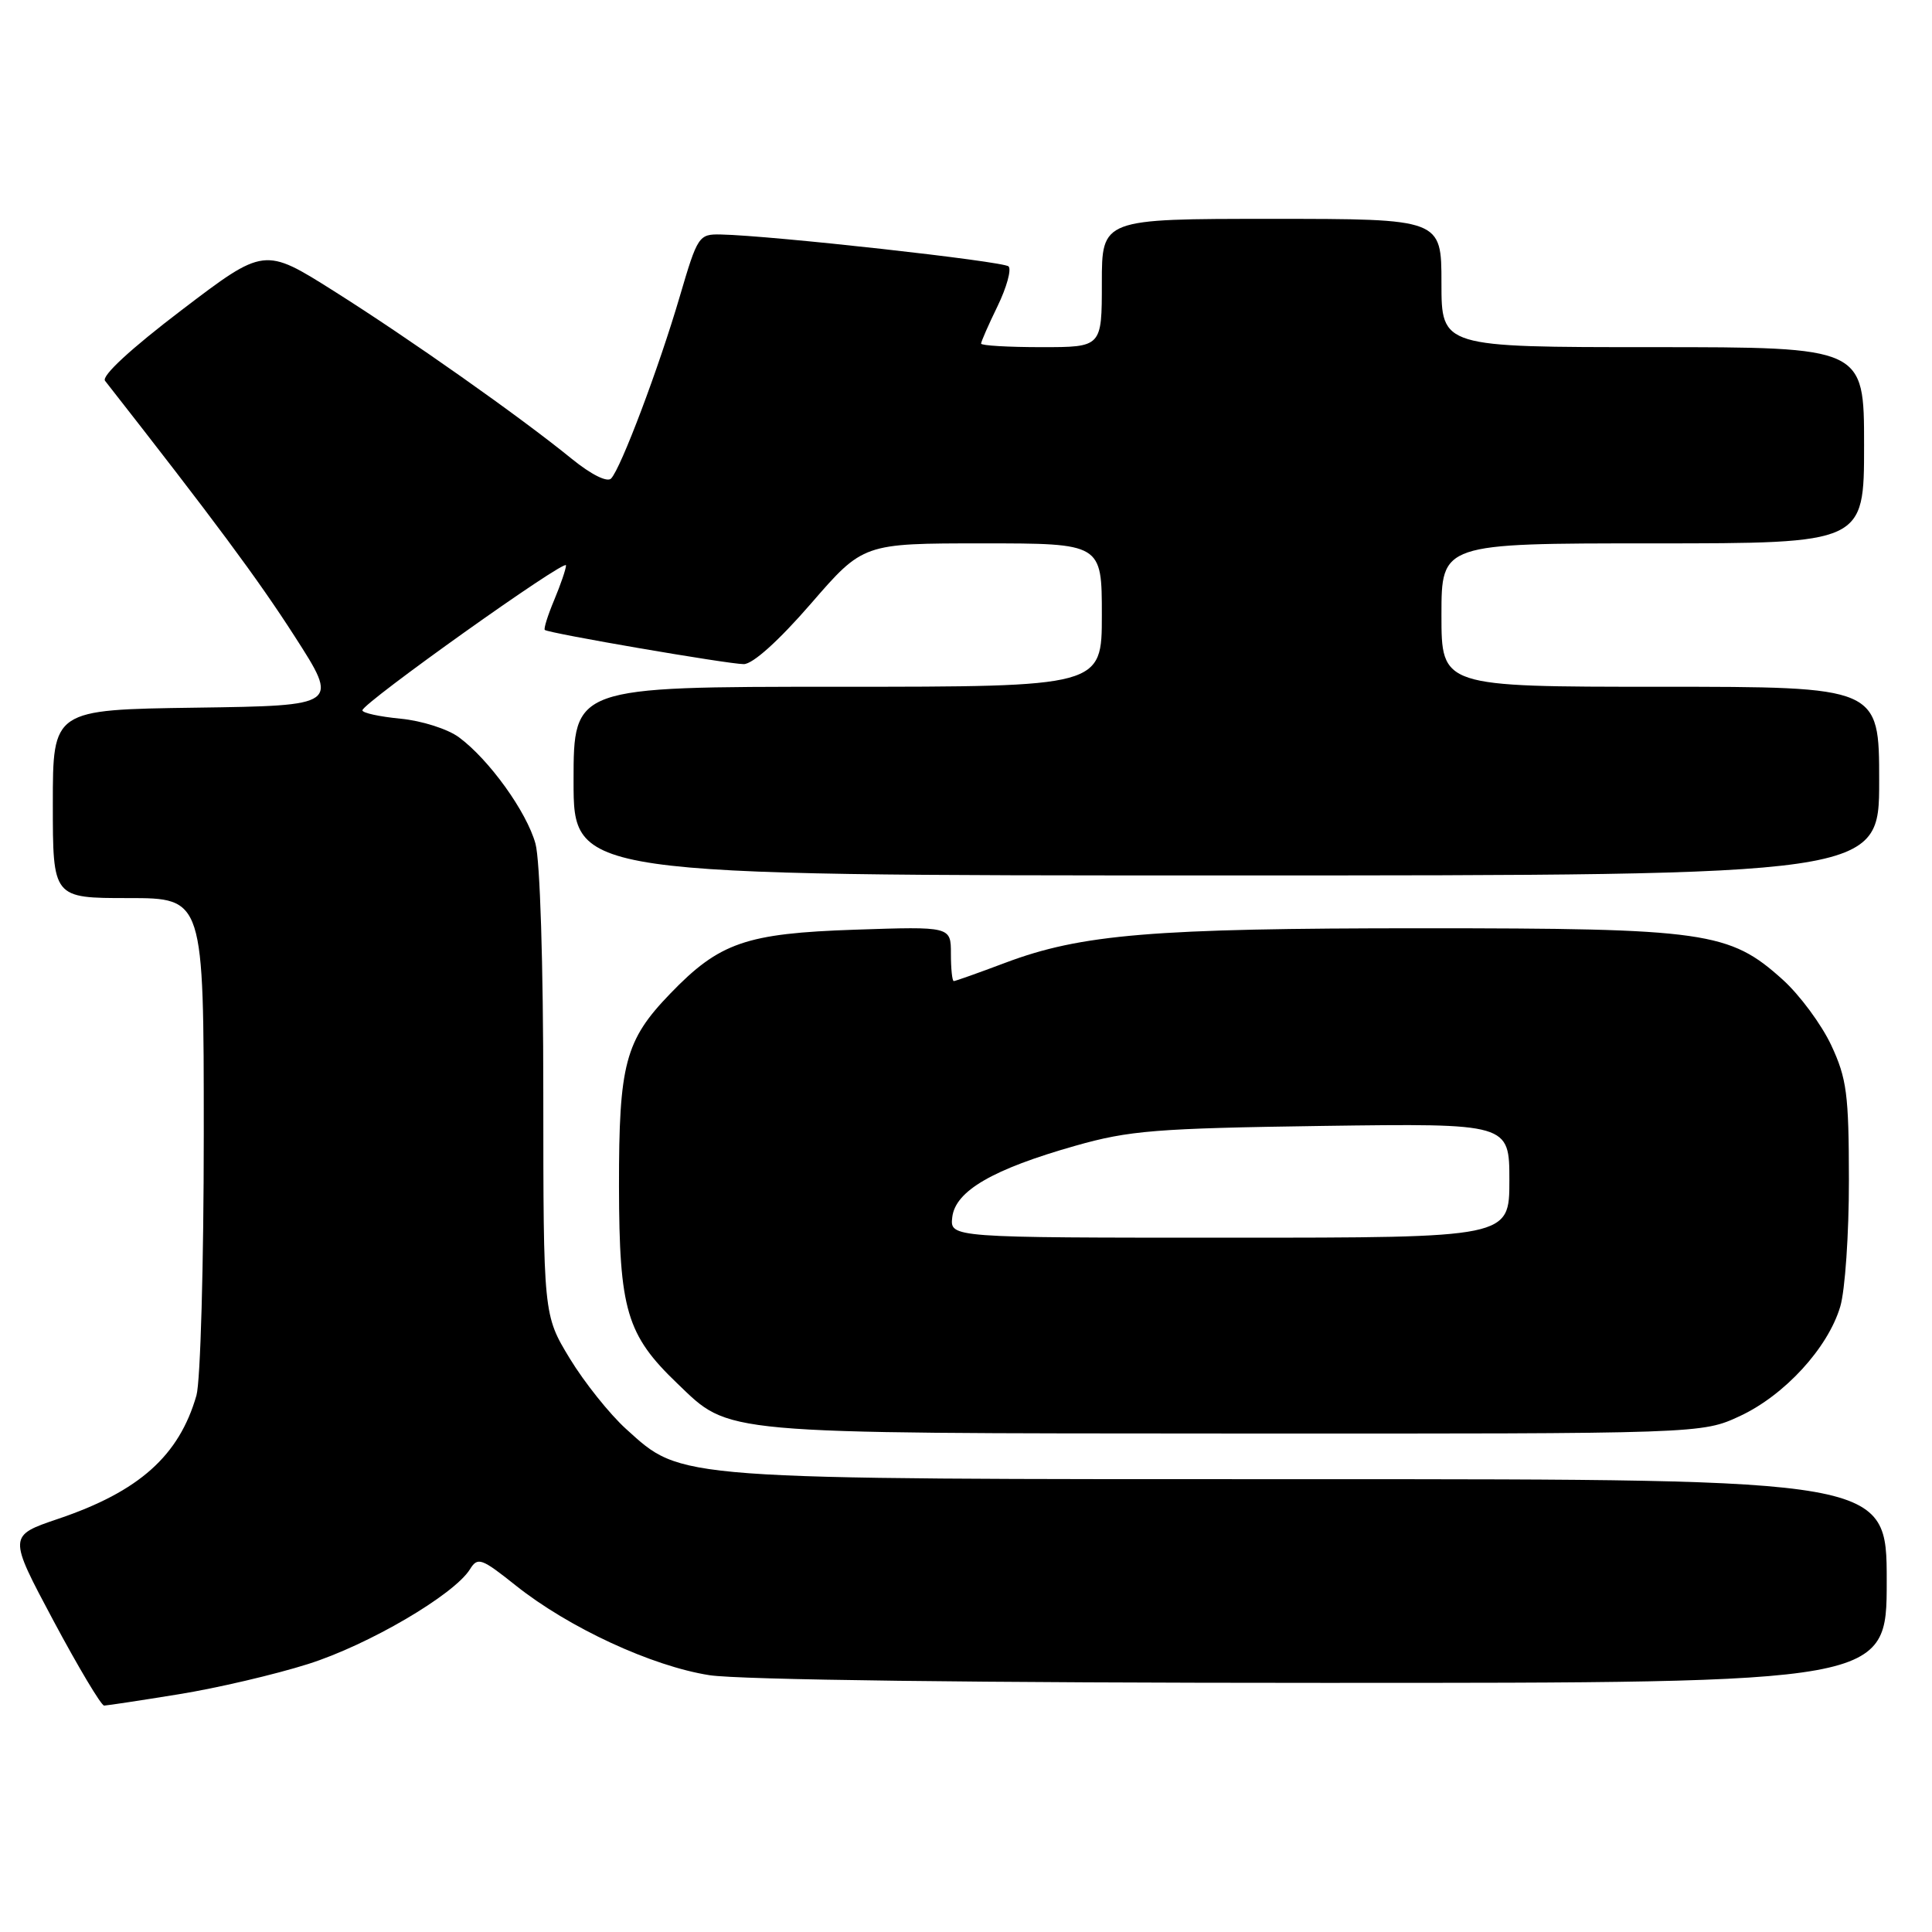 <?xml version="1.0" encoding="UTF-8" standalone="no"?>
<!DOCTYPE svg PUBLIC "-//W3C//DTD SVG 1.1//EN" "http://www.w3.org/Graphics/SVG/1.1/DTD/svg11.dtd" >
<svg xmlns="http://www.w3.org/2000/svg" xmlns:xlink="http://www.w3.org/1999/xlink" version="1.1" viewBox="0 0 256 256">
 <g >
 <path fill="currentColor"
d=" M 23.67 224.50 C 28.72 223.69 36.44 221.88 40.83 220.49 C 48.81 217.97 60.15 211.33 62.27 207.94 C 63.30 206.28 63.78 206.45 68.36 210.10 C 75.38 215.69 86.39 220.78 94.00 221.97 C 97.96 222.59 129.73 222.99 175.25 222.99 C 250.00 223.00 250.00 223.00 250.00 209.50 C 250.00 196.00 250.00 196.00 173.68 196.00 C 88.68 196.00 90.47 196.13 82.94 189.33 C 80.78 187.37 77.43 183.18 75.50 180.01 C 72.00 174.24 72.00 174.24 71.99 144.87 C 71.99 127.72 71.56 113.95 70.95 111.78 C 69.78 107.56 64.82 100.66 60.82 97.70 C 59.34 96.60 55.89 95.50 53.07 95.23 C 50.28 94.96 48.01 94.47 48.02 94.12 C 48.06 93.15 75.00 73.96 75.00 74.91 C 75.00 75.38 74.30 77.43 73.44 79.49 C 72.58 81.54 72.02 83.33 72.19 83.47 C 72.73 83.92 96.50 88.00 98.55 88.00 C 99.75 88.00 103.19 84.90 107.44 80.00 C 114.37 72.00 114.37 72.00 130.19 72.00 C 146.00 72.00 146.00 72.00 146.00 81.50 C 146.00 91.00 146.00 91.00 111.00 91.00 C 76.00 91.00 76.00 91.00 76.00 103.50 C 76.00 116.00 76.00 116.00 162.50 116.00 C 249.00 116.00 249.00 116.00 249.00 103.50 C 249.00 91.00 249.00 91.00 220.00 91.00 C 191.00 91.00 191.00 91.00 191.00 81.50 C 191.00 72.00 191.00 72.00 219.00 72.00 C 247.00 72.00 247.00 72.00 247.00 59.00 C 247.00 46.00 247.00 46.00 219.00 46.00 C 191.00 46.00 191.00 46.00 191.00 37.50 C 191.00 29.00 191.00 29.00 168.50 29.00 C 146.00 29.00 146.00 29.00 146.00 37.50 C 146.00 46.00 146.00 46.00 138.00 46.00 C 133.60 46.00 130.00 45.79 130.00 45.53 C 130.00 45.27 130.98 43.03 132.19 40.55 C 133.39 38.07 134.04 35.71 133.64 35.30 C 132.95 34.62 102.27 31.21 95.50 31.07 C 92.59 31.01 92.43 31.27 90.08 39.26 C 87.31 48.71 82.27 62.07 80.97 63.41 C 80.45 63.94 78.33 62.88 75.79 60.82 C 68.93 55.23 54.26 44.89 44.26 38.58 C 35.02 32.75 35.02 32.75 24.06 41.09 C 17.32 46.22 13.42 49.82 13.92 50.46 C 28.36 68.90 34.15 76.70 39.02 84.28 C 44.95 93.50 44.95 93.50 25.97 93.77 C 7.00 94.04 7.00 94.04 7.00 106.52 C 7.00 119.00 7.00 119.00 17.00 119.00 C 27.00 119.00 27.00 119.00 27.00 150.26 C 27.00 167.52 26.56 183.03 26.03 184.90 C 23.73 192.90 18.43 197.63 7.72 201.25 C 1.08 203.50 1.08 203.50 7.08 214.75 C 10.39 220.94 13.41 226.00 13.80 226.00 C 14.18 225.99 18.63 225.32 23.67 224.50 Z  M 230.56 187.63 C 236.47 184.87 242.20 178.63 243.84 173.14 C 244.48 171.01 245.00 163.47 244.99 156.38 C 244.98 144.99 244.71 142.92 242.65 138.50 C 241.36 135.75 238.47 131.84 236.22 129.81 C 229.16 123.44 226.05 123.00 188.39 123.00 C 152.71 123.00 143.28 123.78 133.19 127.58 C 129.66 128.91 126.59 130.00 126.38 130.00 C 126.17 130.00 126.00 128.37 126.00 126.38 C 126.00 122.76 126.00 122.76 113.25 123.19 C 98.84 123.68 95.33 124.89 88.80 131.67 C 82.83 137.85 82.00 141.00 82.02 157.22 C 82.05 173.59 83.02 176.87 89.75 183.32 C 96.81 190.09 94.76 189.91 163.50 189.95 C 225.50 189.98 225.50 189.98 230.56 187.63 Z  M 126.18 161.28 C 126.59 157.80 131.56 154.92 142.49 151.82 C 149.64 149.79 153.16 149.51 175.25 149.19 C 200.00 148.85 200.00 148.85 200.00 156.42 C 200.00 164.00 200.00 164.00 162.93 164.00 C 125.87 164.00 125.87 164.00 126.18 161.28 Z "/>
</g>
</svg>